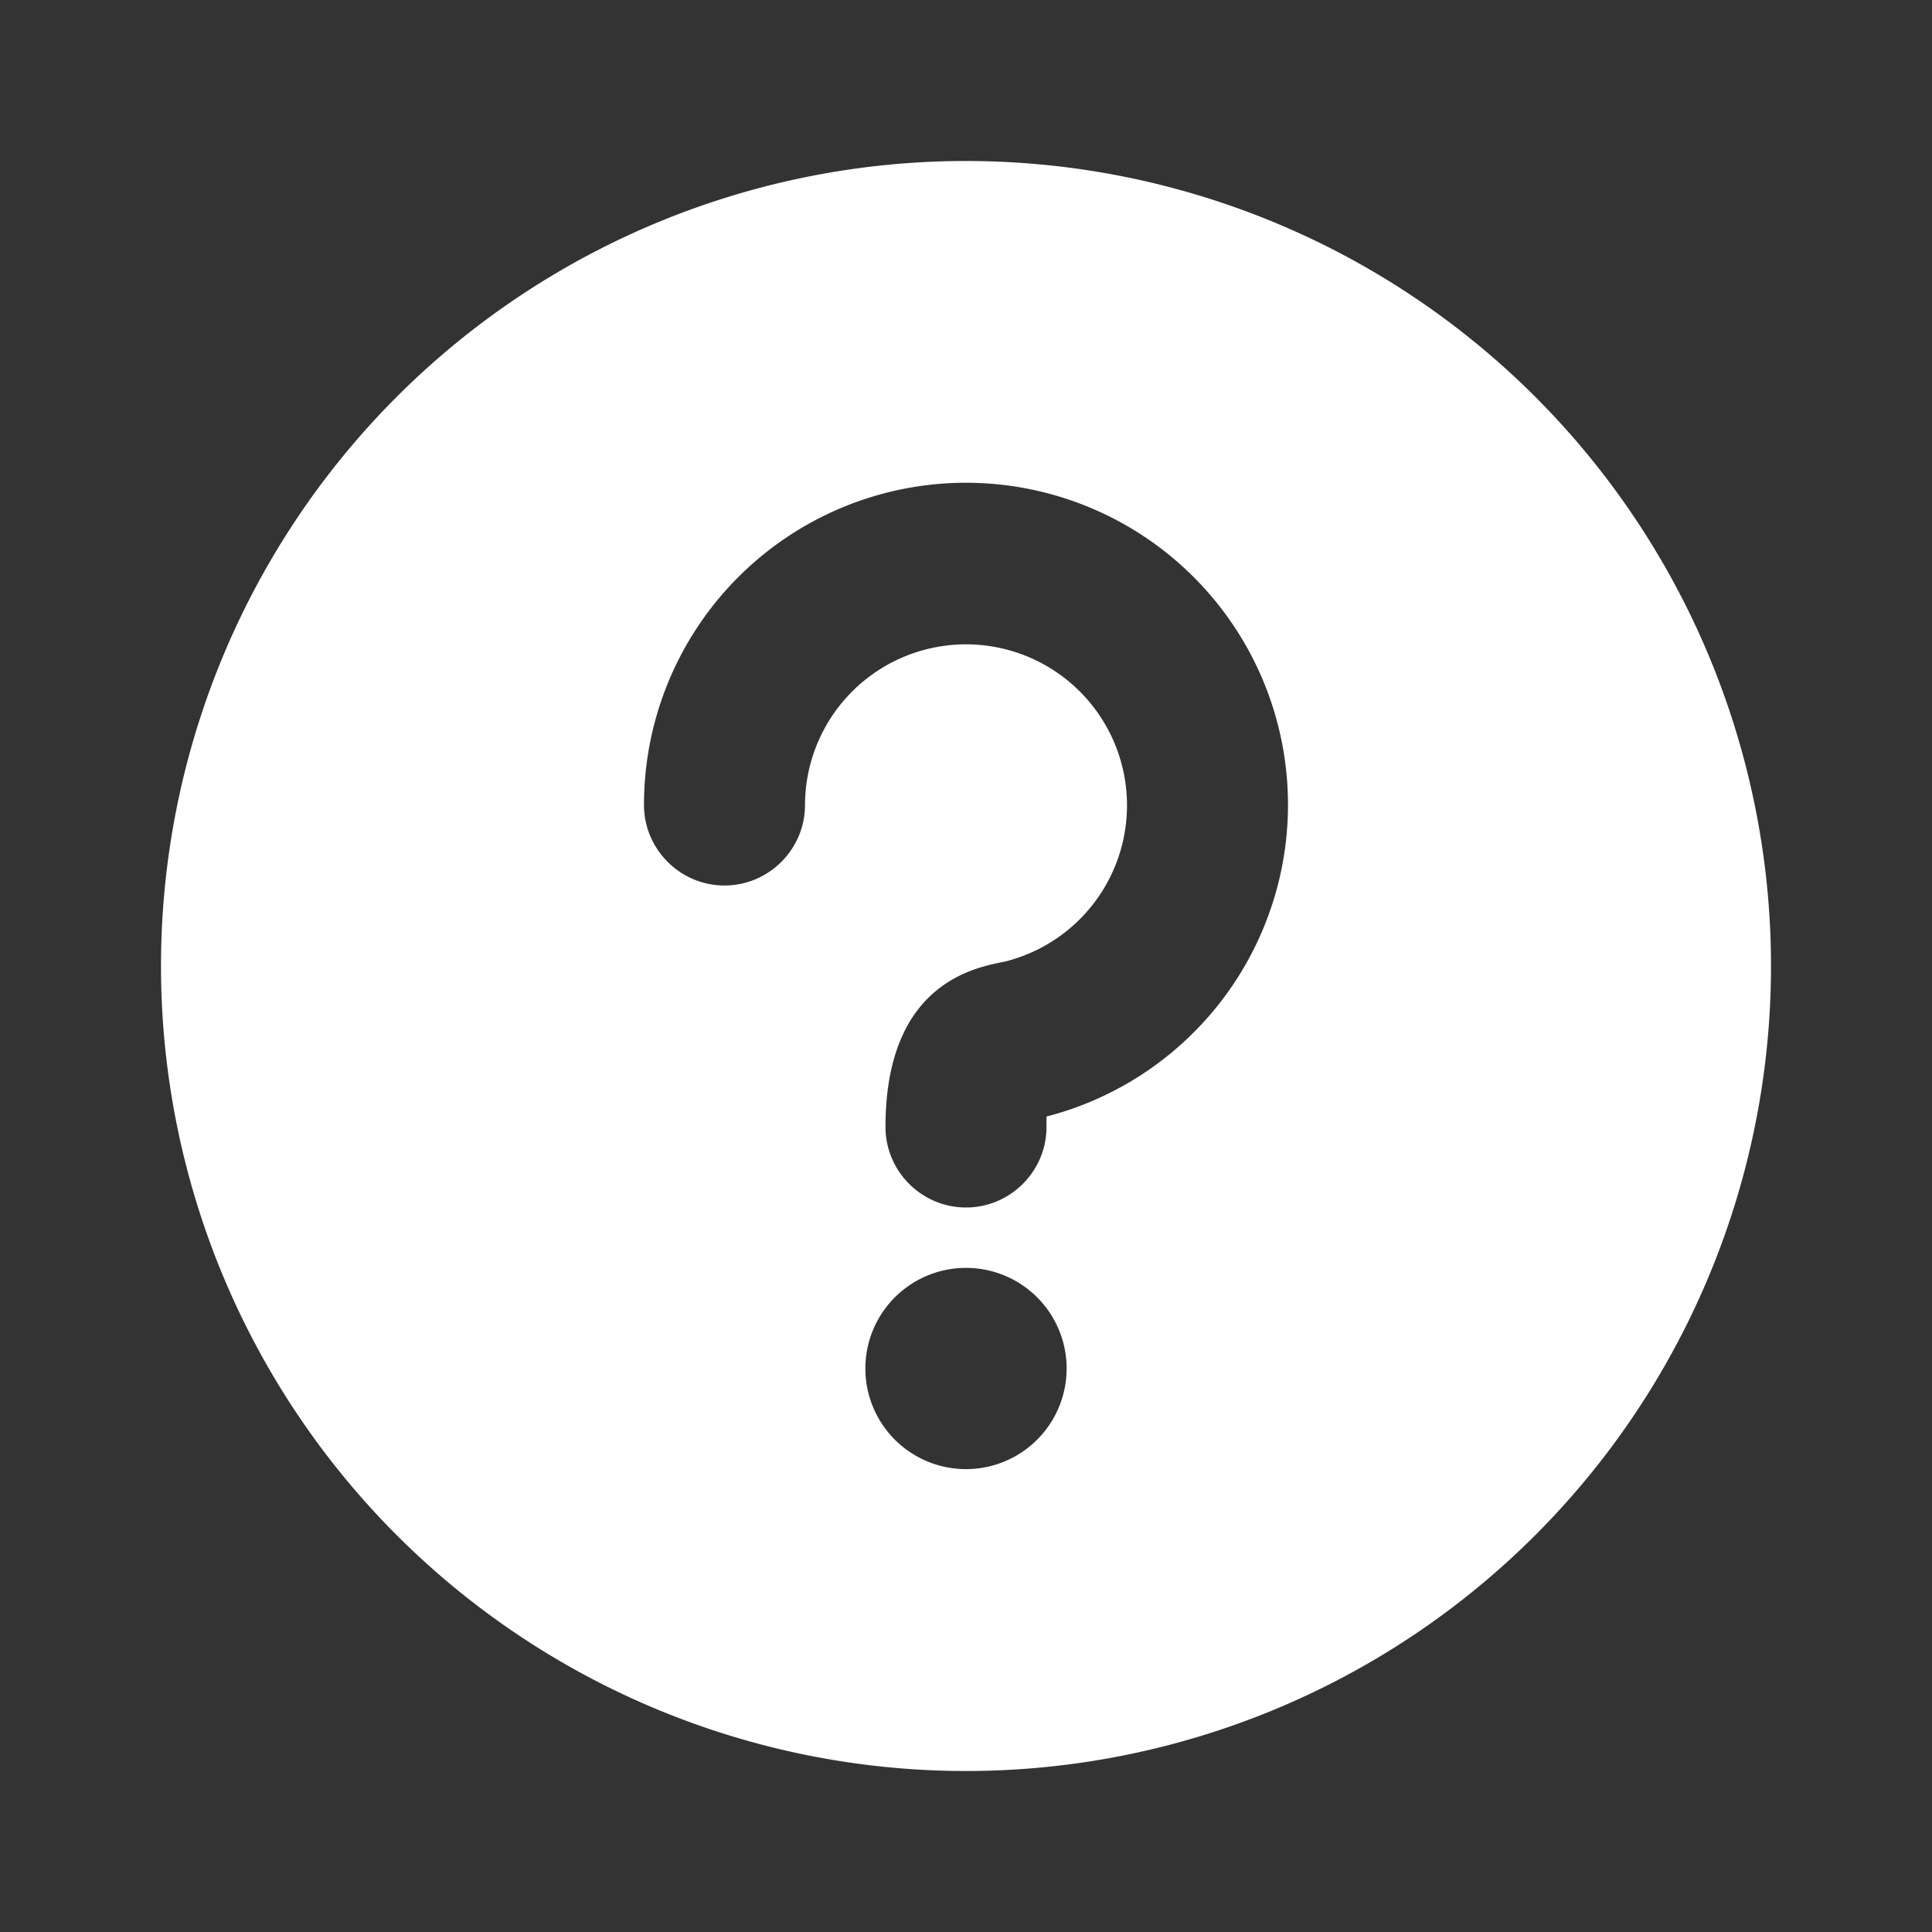 ﻿<svg xmlns='http://www.w3.org/2000/svg' viewBox='0 0 24 24' fill='#FFFFFF'><rect x="0" y="0" width="24" height="24" fill="#333333" stroke="none"/><path d='M12 2a10 10 0 1 0 0 20 10 10 0 0 0 0-20Zm0 16.25a1.25 1.25 0 1 1 0-2.5 1.25 1.25 0 0 1 0 2.5Zm1-4.38V14c0 .55-.45 1-1 1s-1-.45-1-1c0-1.96 1.34-2 1.54-2.07A2 2 0 1 0 10 10c0 .55-.45 1-1 1s-1-.45-1-1a4 4 0 1 1 5 3.87Z'></path></svg>